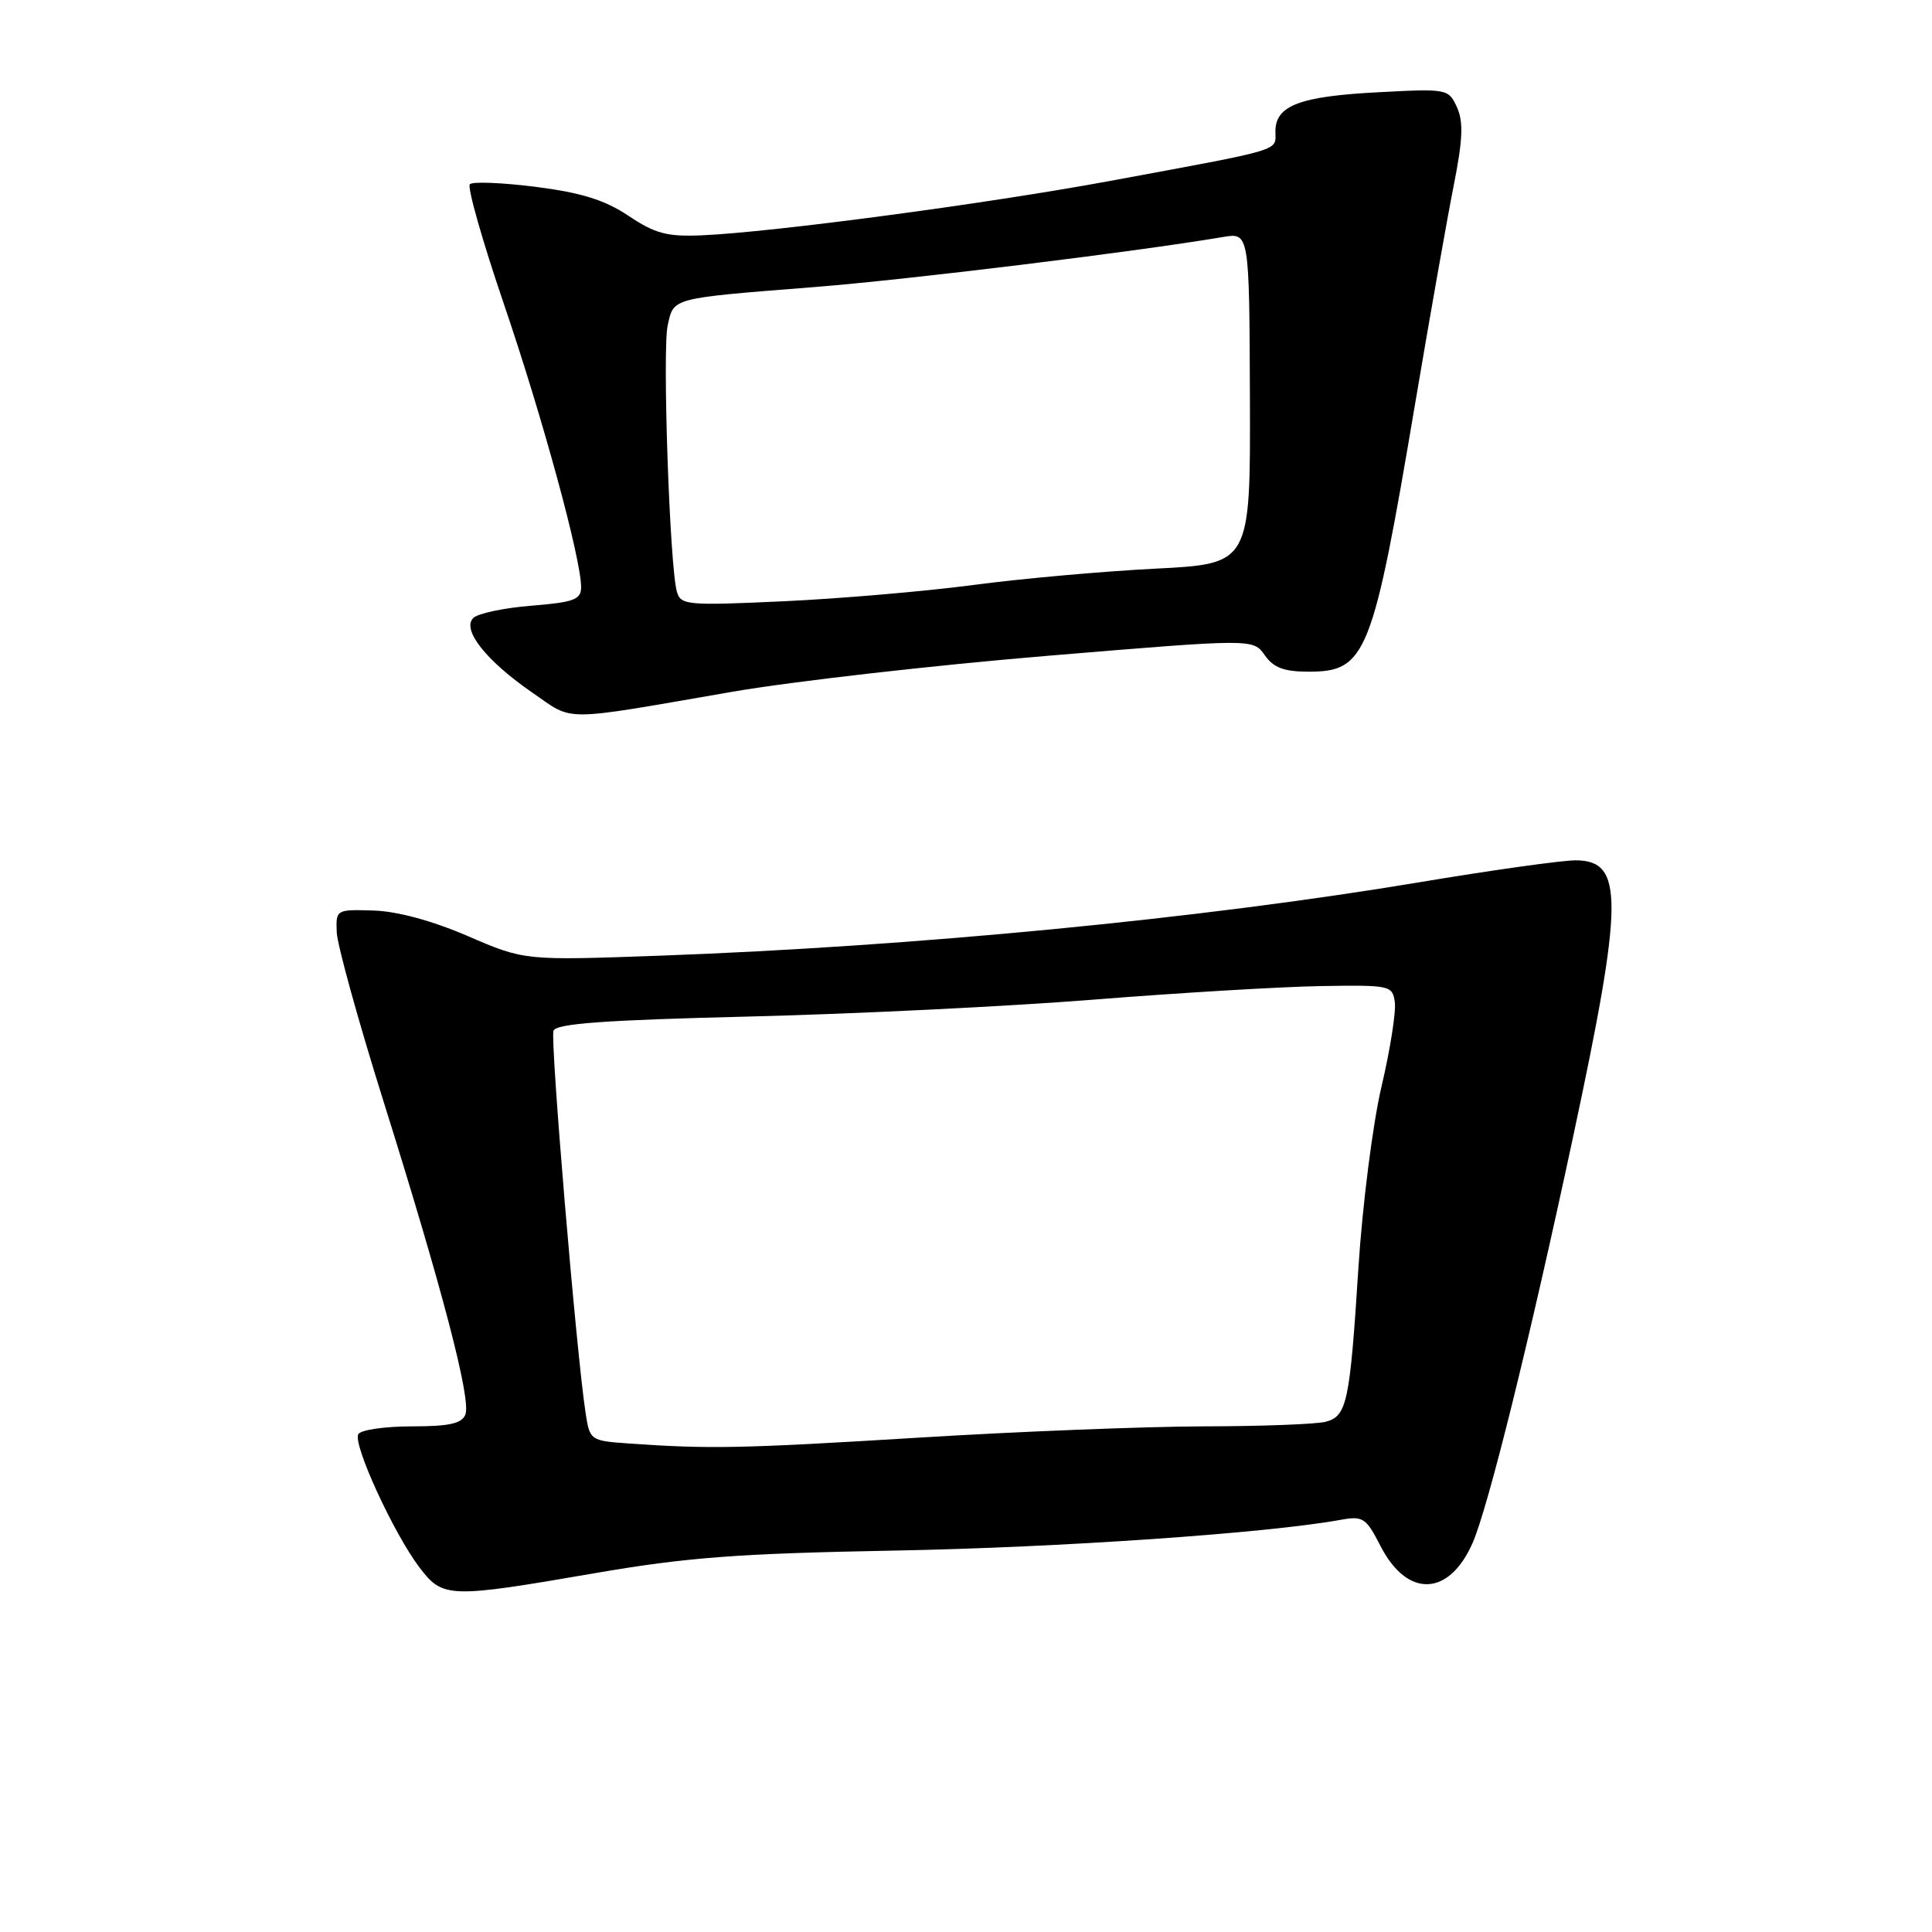 <?xml version="1.0" encoding="UTF-8" standalone="no"?>
<!DOCTYPE svg PUBLIC "-//W3C//DTD SVG 1.1//EN" "http://www.w3.org/Graphics/SVG/1.1/DTD/svg11.dtd" >
<svg xmlns="http://www.w3.org/2000/svg" xmlns:xlink="http://www.w3.org/1999/xlink" version="1.1" viewBox="0 0 256 256">
 <g >
 <path fill="currentColor"
d=" M 78.79 208.46 C 91.02 206.35 97.72 205.85 118.50 205.46 C 140.32 205.06 167.83 203.17 177.68 201.38 C 180.60 200.85 181.02 201.13 182.91 204.83 C 186.44 211.74 191.97 211.59 195.11 204.49 C 197.17 199.83 202.71 177.46 208.44 150.65 C 215.15 119.27 215.20 114.00 208.76 114.00 C 206.94 114.00 197.60 115.31 187.98 116.92 C 159.08 121.74 121.20 125.40 87.50 126.63 C 69.50 127.28 69.50 127.28 62.00 124.04 C 57.27 122.00 52.65 120.75 49.50 120.65 C 44.54 120.50 44.50 120.52 44.62 123.54 C 44.69 125.21 47.49 135.34 50.85 146.04 C 58.63 170.84 62.44 185.42 61.67 187.42 C 61.20 188.63 59.56 189.00 54.59 189.00 C 51.03 189.00 47.83 189.46 47.48 190.03 C 46.70 191.30 52.18 203.23 55.60 207.72 C 58.69 211.77 59.47 211.79 78.79 208.46 Z  M 97.00 91.67 C 104.97 90.29 123.77 88.15 138.78 86.90 C 166.05 84.63 166.05 84.63 167.58 86.81 C 168.75 88.48 170.13 89.00 173.40 89.00 C 181.03 89.00 181.88 86.87 187.51 53.50 C 189.46 41.95 191.76 28.95 192.62 24.61 C 193.83 18.51 193.93 16.15 193.06 14.22 C 191.94 11.77 191.76 11.74 182.68 12.22 C 172.21 12.76 169.00 13.98 169.00 17.41 C 169.00 20.07 170.39 19.66 147.00 23.99 C 130.72 27.00 102.34 30.78 93.00 31.18 C 88.40 31.38 86.81 30.96 83.30 28.61 C 80.15 26.50 77.06 25.54 71.01 24.76 C 66.57 24.20 62.63 24.04 62.26 24.41 C 61.89 24.78 63.92 31.93 66.77 40.29 C 71.89 55.31 77.00 74.04 77.00 77.79 C 77.00 79.45 76.07 79.80 70.41 80.26 C 66.78 80.55 63.32 81.28 62.71 81.89 C 61.16 83.44 64.42 87.56 70.57 91.80 C 76.13 95.63 74.04 95.64 97.00 91.67 Z  M 83.33 191.27 C 78.22 190.91 78.15 190.86 77.59 187.20 C 76.37 179.25 72.88 137.75 73.34 136.57 C 73.70 135.63 80.20 135.16 99.16 134.70 C 113.10 134.36 133.72 133.35 145.00 132.45 C 156.28 131.55 169.78 130.75 175.00 130.66 C 184.19 130.51 184.51 130.57 184.82 132.79 C 185.00 134.05 184.21 139.09 183.05 144.00 C 181.90 148.90 180.53 159.68 180.00 167.94 C 178.86 185.85 178.48 187.64 175.67 188.39 C 174.47 188.71 167.20 188.99 159.50 189.00 C 151.80 189.02 134.70 189.69 121.50 190.51 C 98.12 191.94 94.06 192.02 83.33 191.27 Z  M 89.69 78.40 C 88.74 75.10 87.75 46.39 88.47 43.13 C 89.29 39.42 88.77 39.55 108.00 38.03 C 120.38 37.05 150.35 33.38 162.02 31.41 C 165.54 30.81 165.54 30.81 165.62 52.76 C 165.69 74.71 165.69 74.71 153.09 75.35 C 146.17 75.70 135.32 76.67 129.00 77.51 C 122.67 78.35 111.36 79.32 103.87 79.67 C 91.03 80.26 90.20 80.19 89.69 78.40 Z "/>
</g>
</svg>